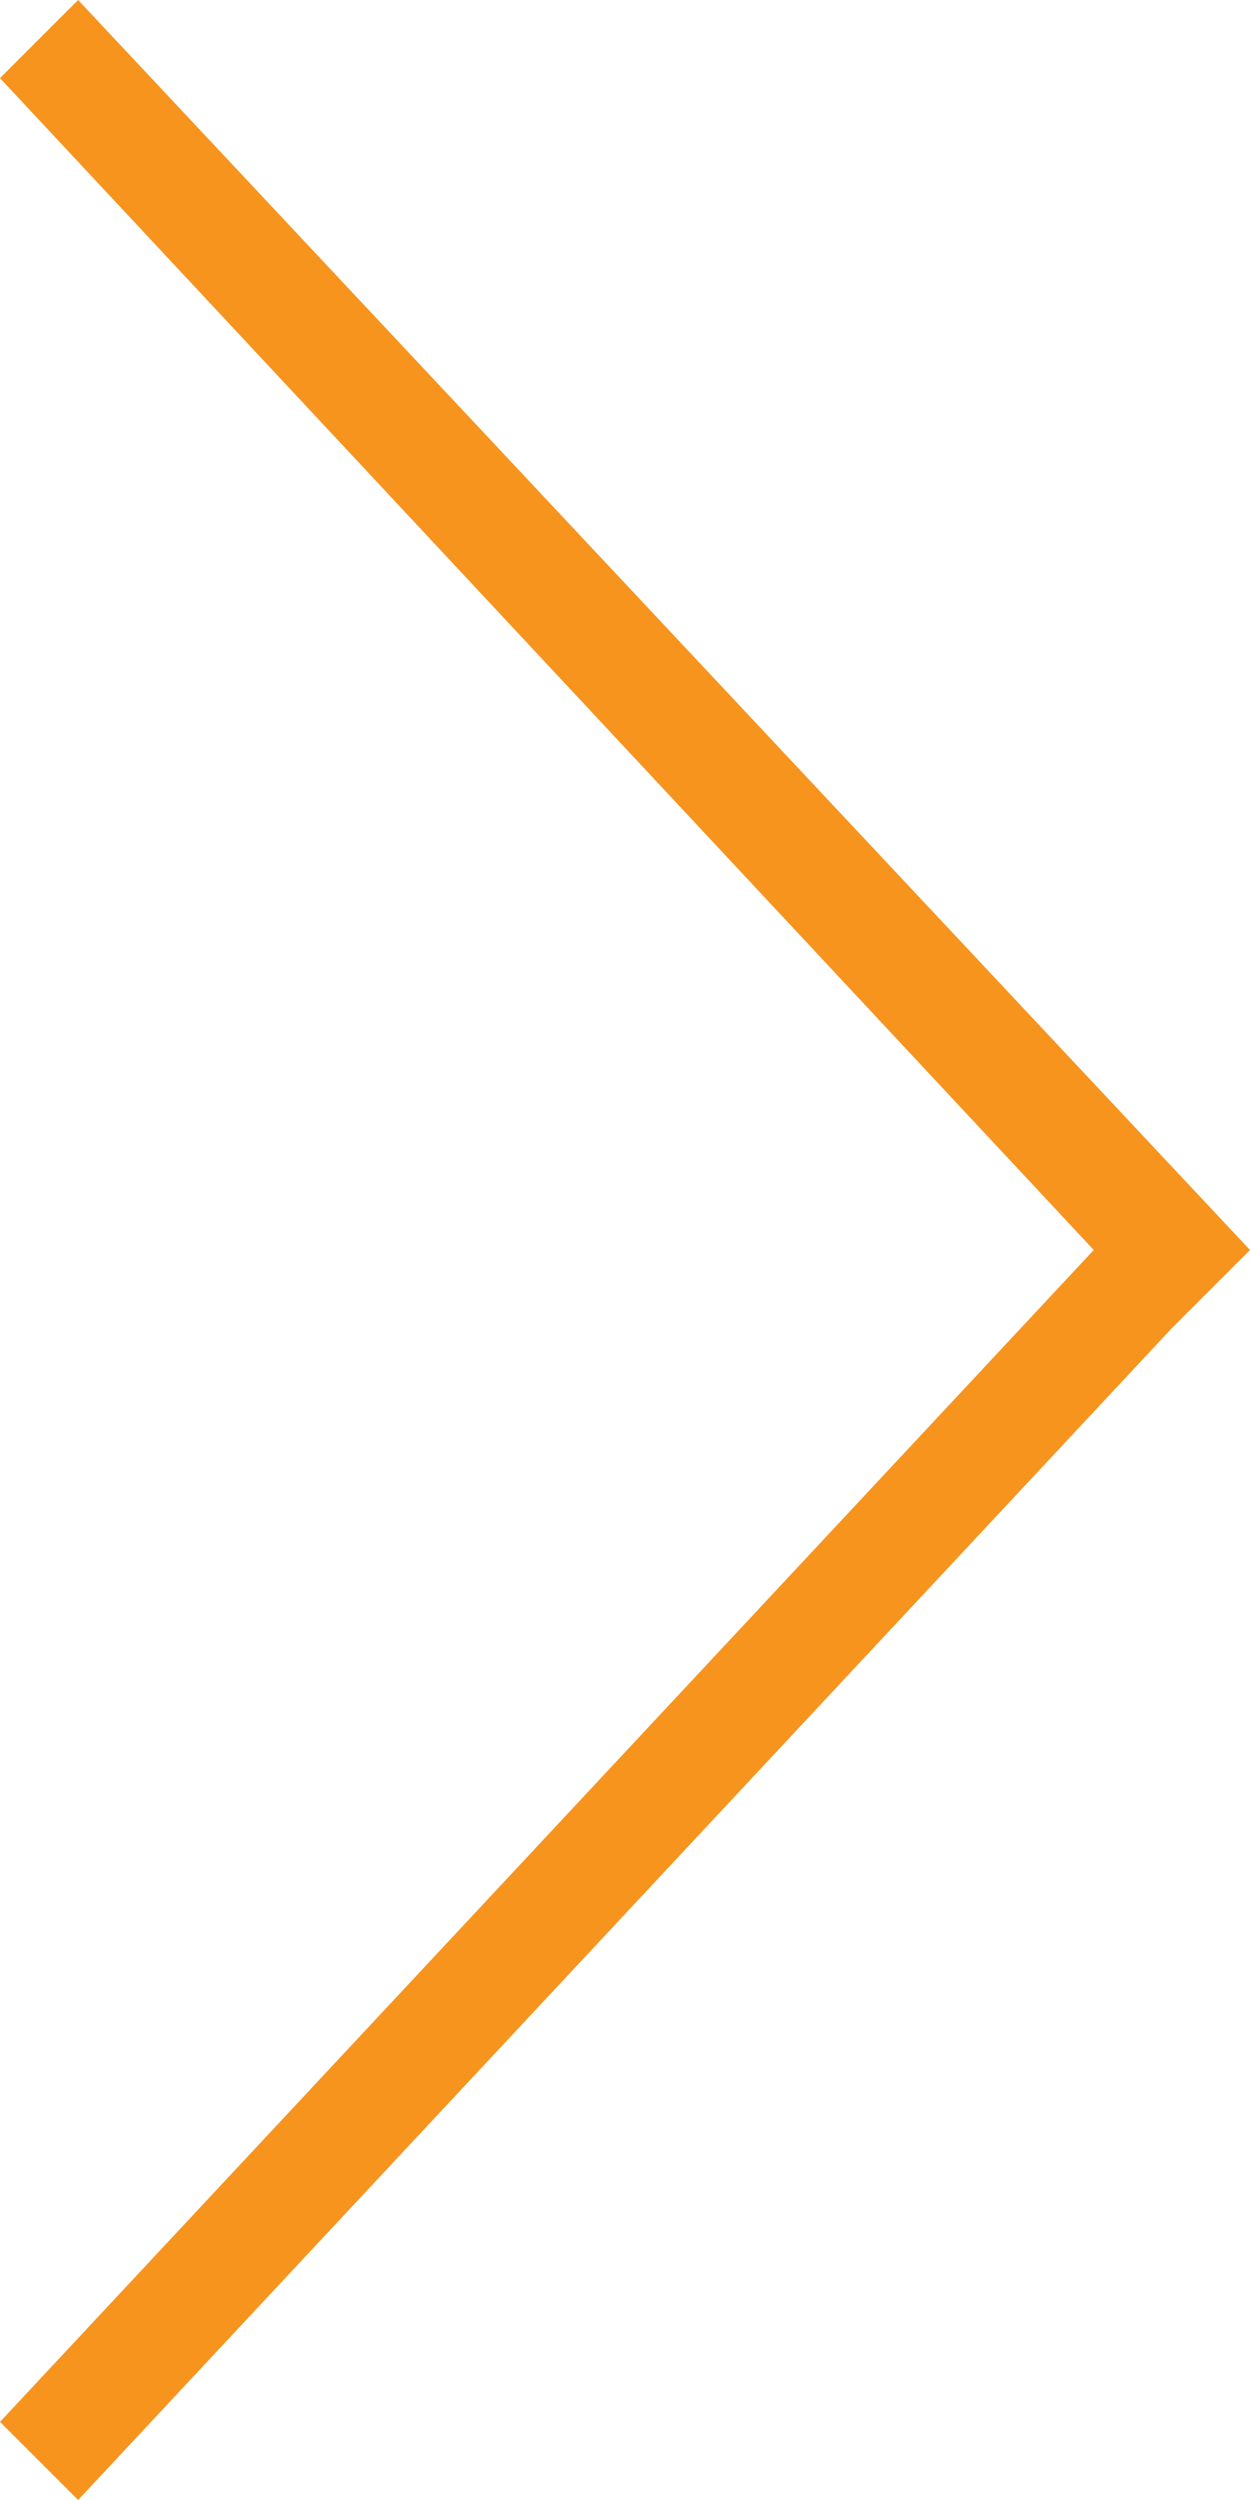 <?xml version="1.0" encoding="utf-8"?>
<!-- Generator: Adobe Illustrator 18.1.0, SVG Export Plug-In . SVG Version: 6.00 Build 0)  -->
<svg version="1.1" id="Layer_1" xmlns="http://www.w3.org/2000/svg" xmlns:xlink="http://www.w3.org/1999/xlink" x="0px" y="0px"
	 viewBox="0 0 8 16" enable-background="new 0 0 8 16" xml:space="preserve">
<polygon fill-rule="evenodd" clip-rule="evenodd" fill="#f7941e" points="8,8 0.5,0 0,0.5 7,8 0,15.5 0.5,16 7.5,8.5 7.5,8.5 "/>
</svg>
